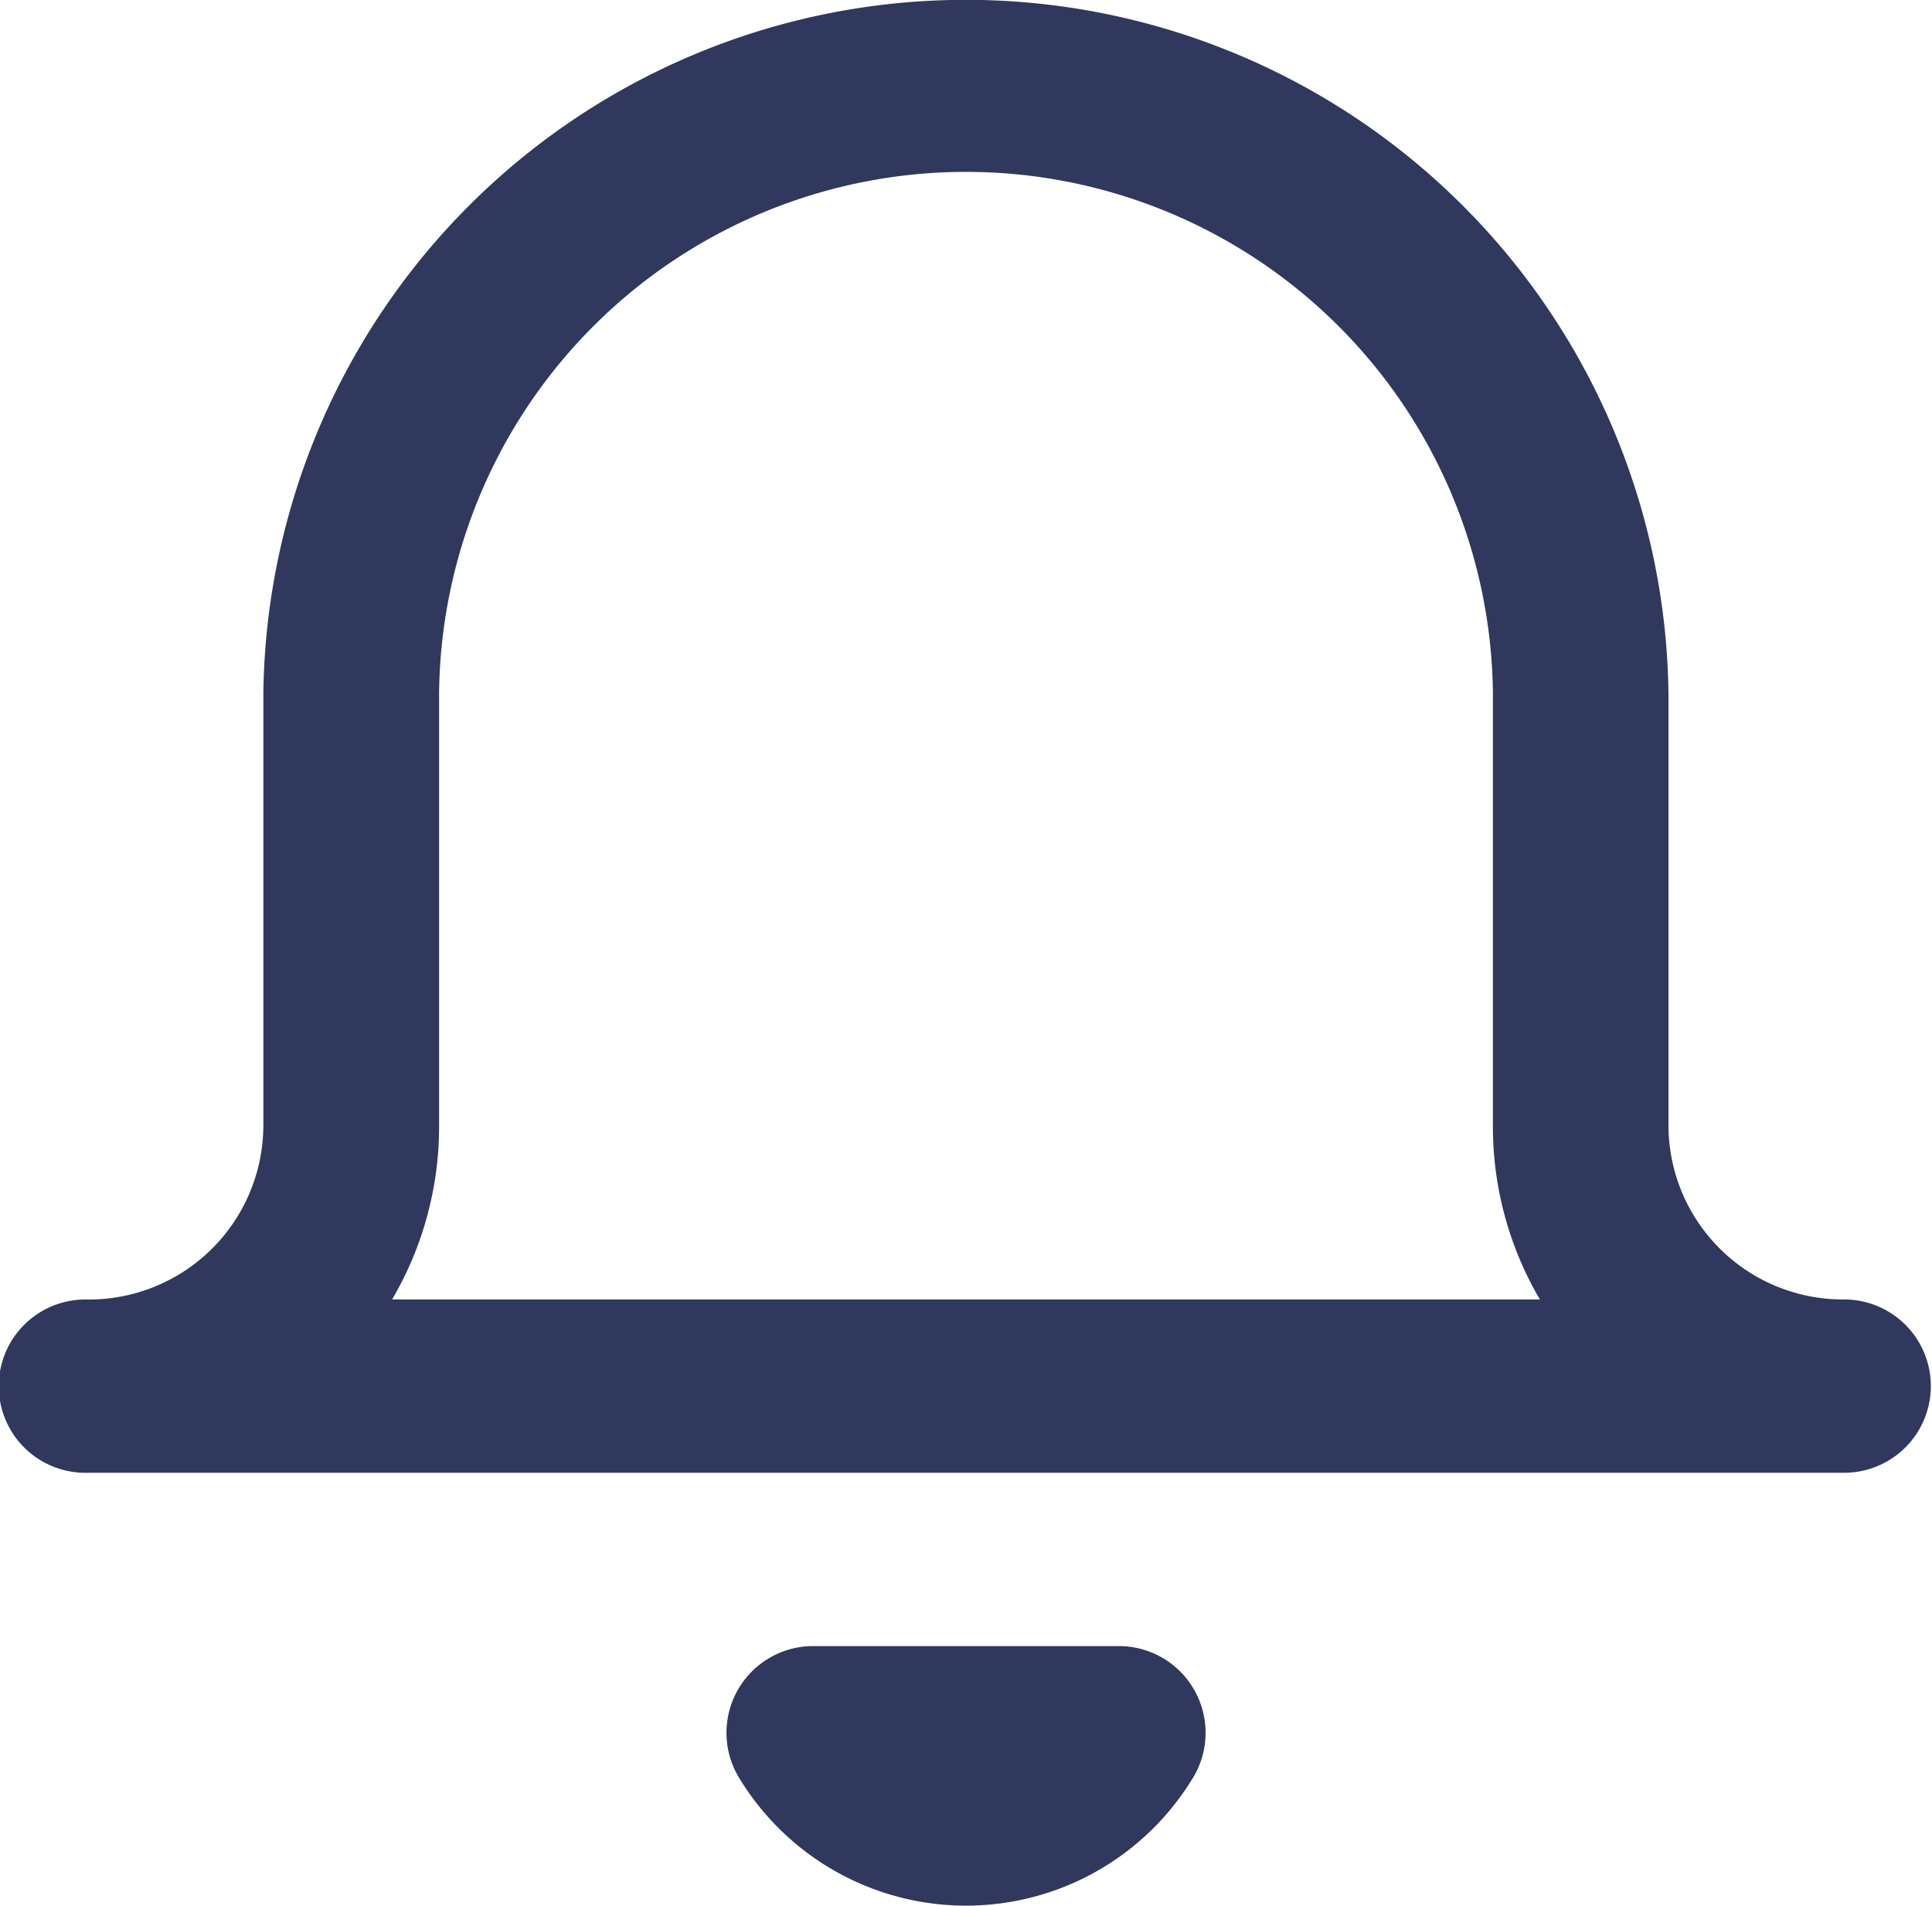 <svg xmlns="http://www.w3.org/2000/svg" width="31.495" height="31.074" viewBox="0 0 31.495 31.074">
  <path id="icon" d="M1283.407,443.365V436.3a8.59,8.59,0,0,0-17.179,0v7.064a5.57,5.57,0,0,1-.766,2.825h18.711A5.568,5.568,0,0,1,1283.407,443.365Zm5.726,5.65H1260.5a1.413,1.413,0,1,1,0-2.825,2.844,2.844,0,0,0,2.863-2.825V436.3a11.454,11.454,0,0,1,22.906,0v7.064a2.844,2.844,0,0,0,2.863,2.825A1.413,1.413,0,1,1,1289.134,449.015Zm-10.6,4.948a4.325,4.325,0,0,1-7.43,0,1.414,1.414,0,0,1,1.239-2.122h4.953A1.414,1.414,0,0,1,1278.533,453.963Z" transform="translate(-1259.07 -425)" fill="#30385e"/>
</svg>

